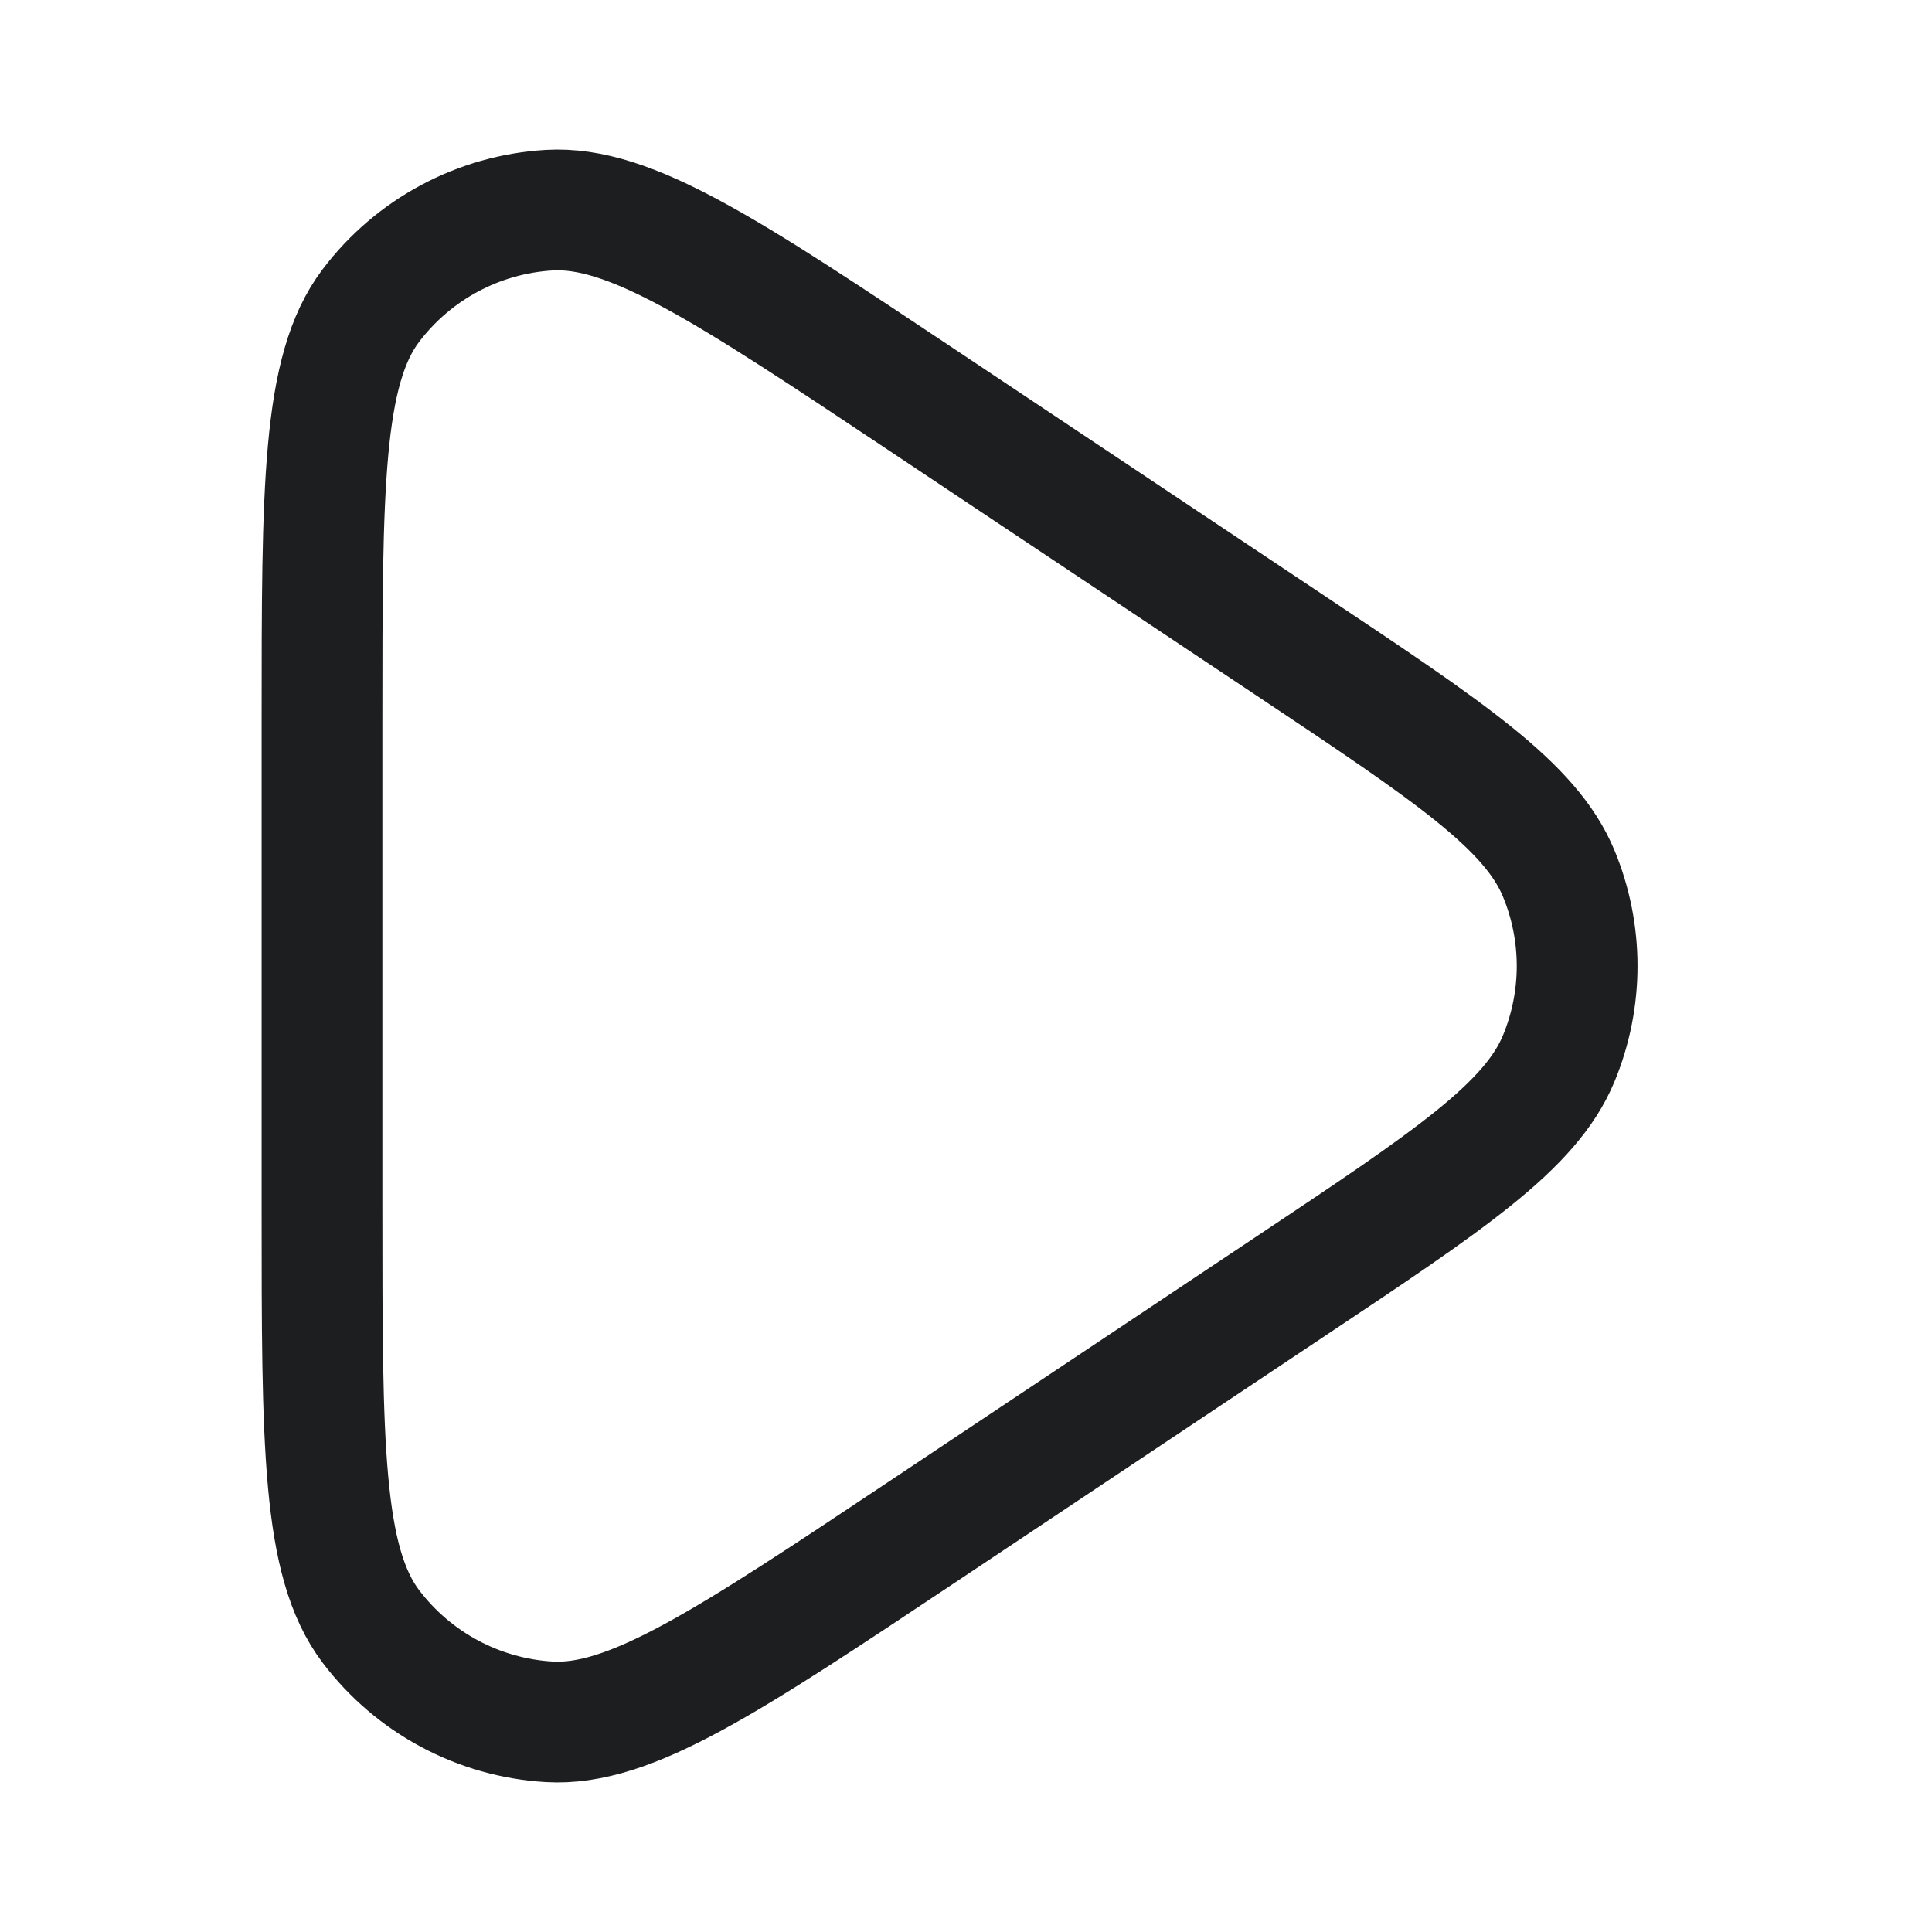 <svg width="24" height="24" viewBox="0 0 24 24" fill="none" xmlns="http://www.w3.org/2000/svg">
<path d="M11.463 4.975L16.009 8.006C18.012 9.342 19.014 10.009 19.363 10.851C19.668 11.587 19.668 12.413 19.363 13.149C19.014 13.991 18.012 14.659 16.009 15.994L11.463 19.025L11.463 19.025C9.038 20.641 7.826 21.449 6.821 21.389C5.946 21.337 5.137 20.904 4.607 20.204C4 19.401 4 17.945 4 15.031V8.969C4 6.055 4 4.599 4.607 3.796C5.137 3.096 5.946 2.663 6.821 2.611C7.826 2.551 9.038 3.359 11.463 4.975Z" stroke="#1D1E1F" stroke-width="1.5"/>
</svg>
